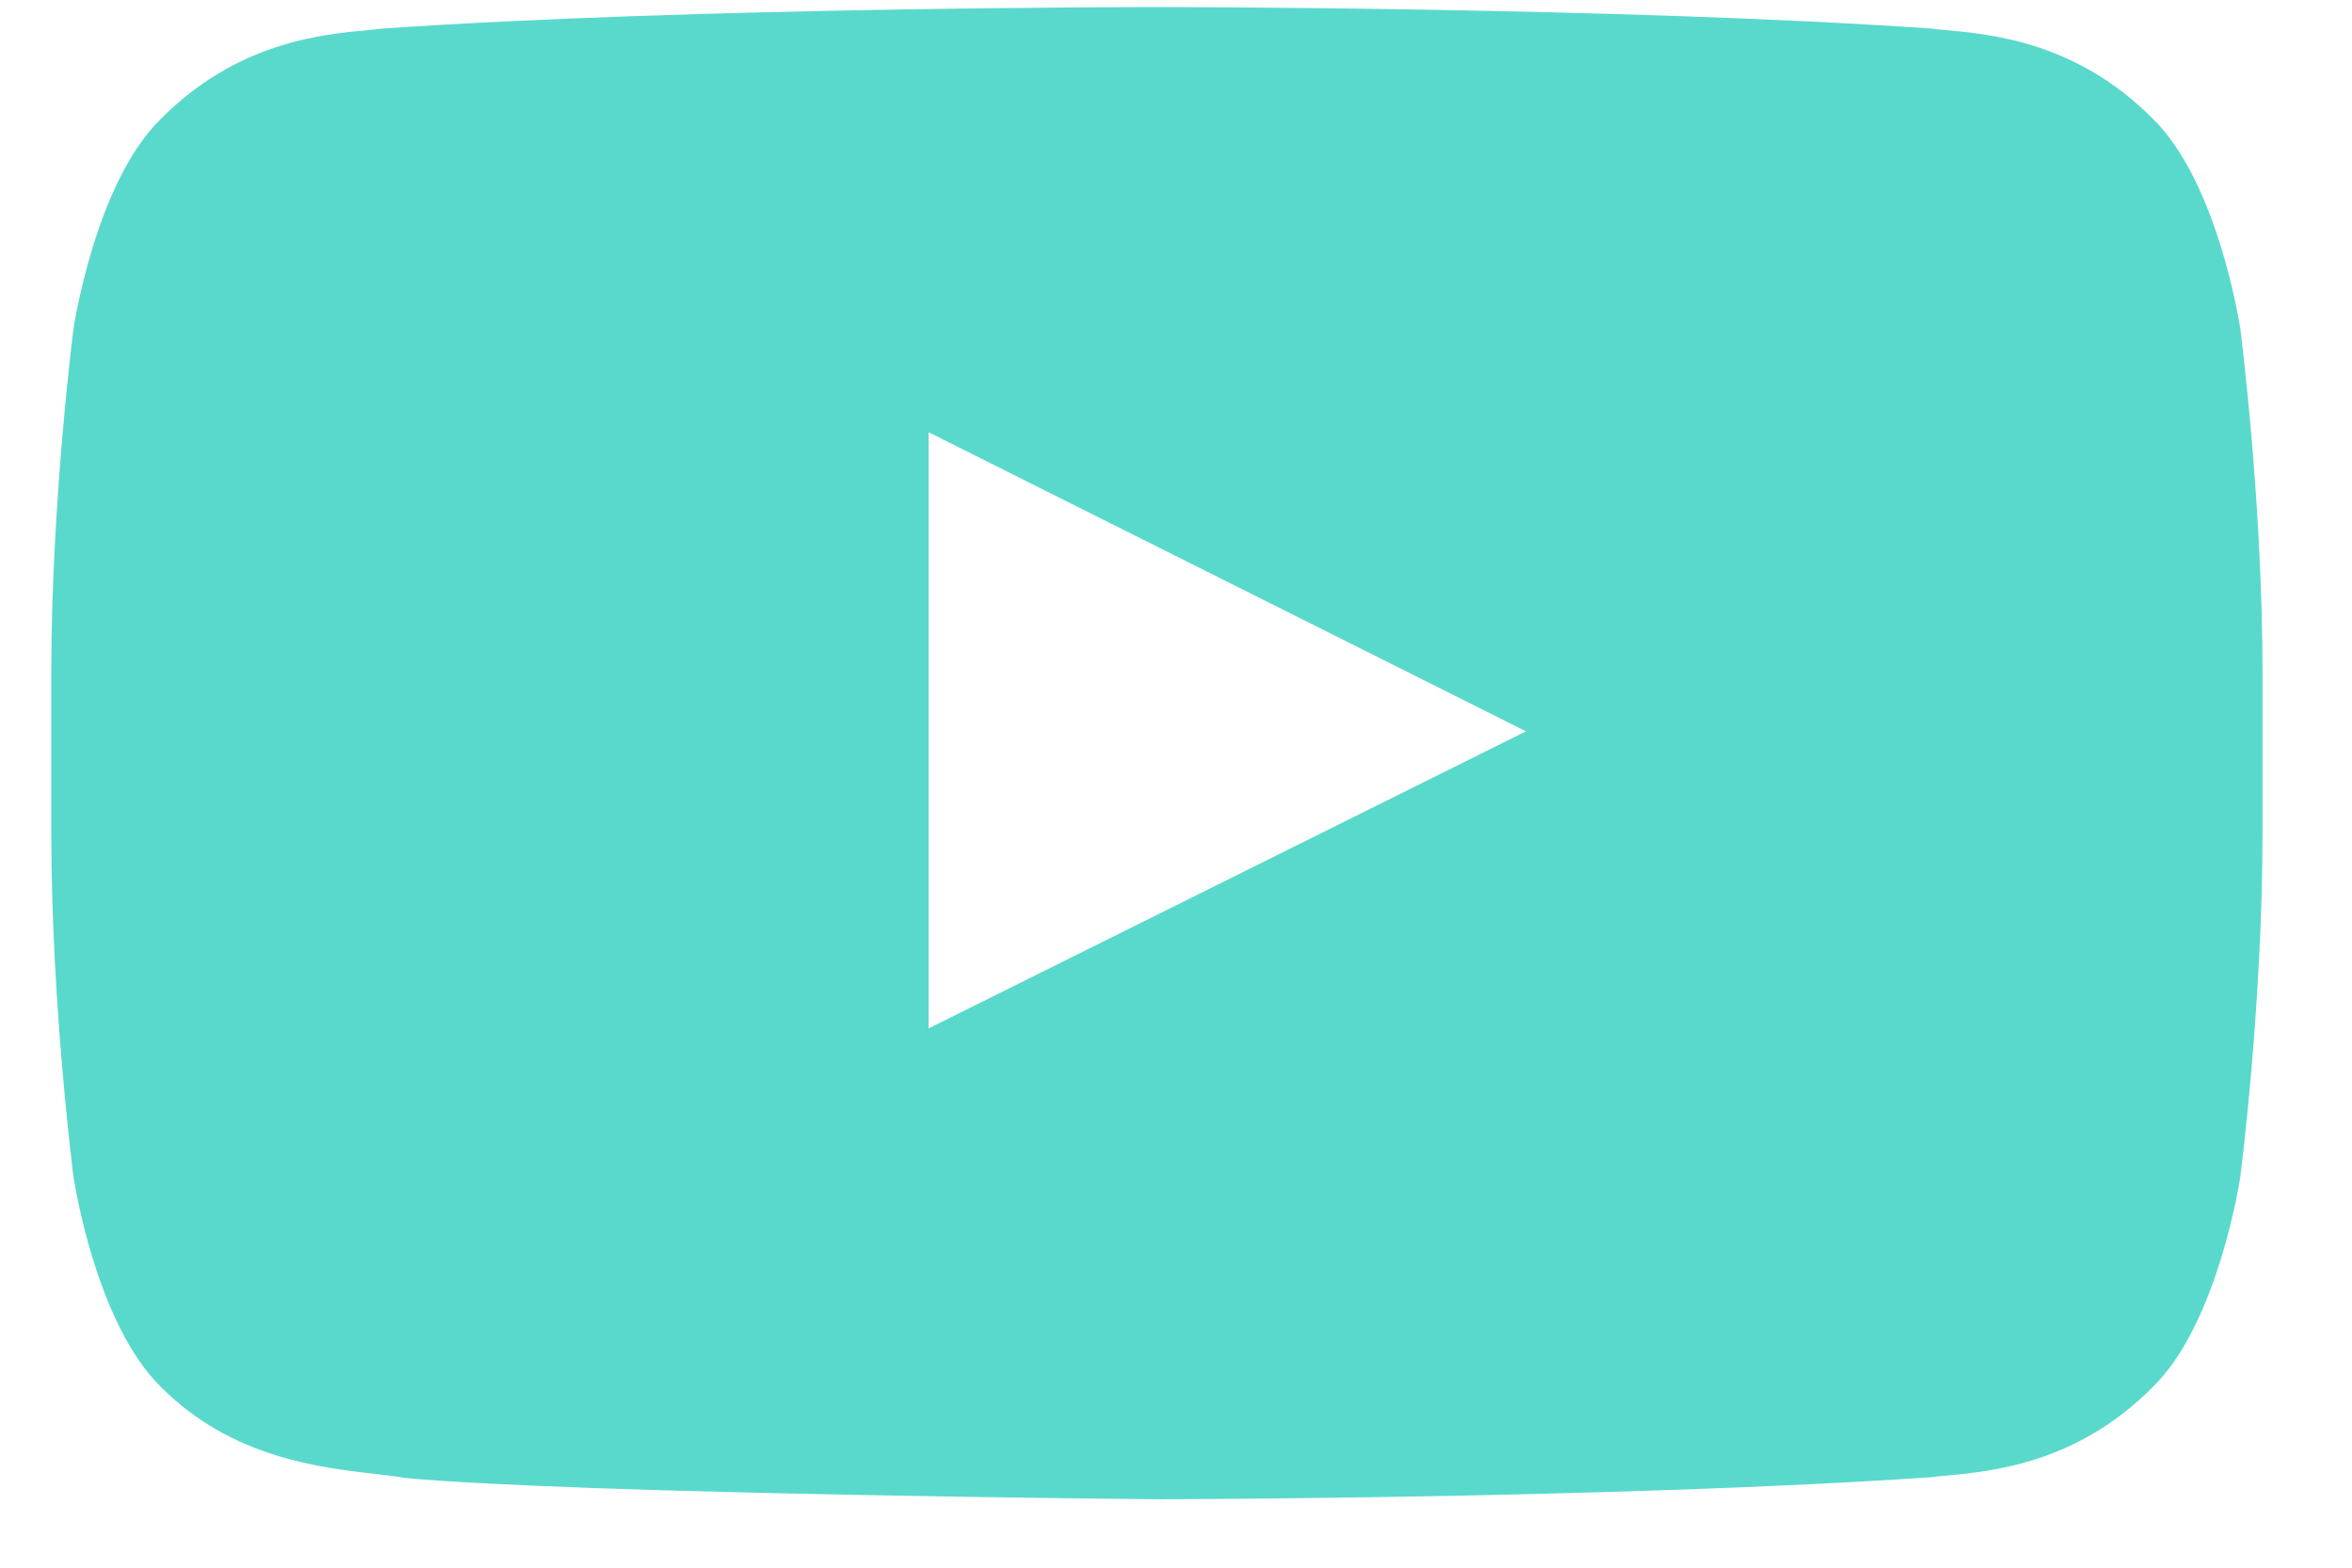 <svg width="21" height="14" viewBox="0 0 21 14" fill="none" xmlns="http://www.w3.org/2000/svg">
<path fill-rule="evenodd" clip-rule="evenodd" d="M19.219 1.058C19.81 1.632 20.003 2.938 20.003 2.938C20.003 2.938 20.201 4.471 20.201 6.004V7.442C20.201 8.975 20.003 10.508 20.003 10.508C20.003 10.508 19.81 11.814 19.219 12.389C18.542 13.069 17.792 13.139 17.368 13.179C17.322 13.183 17.279 13.187 17.241 13.192C14.478 13.383 10.33 13.389 10.33 13.389C10.33 13.389 5.197 13.344 3.617 13.199C3.542 13.185 3.452 13.175 3.349 13.163C2.849 13.105 2.063 13.015 1.44 12.389C0.848 11.814 0.656 10.508 0.656 10.508C0.656 10.508 0.458 8.975 0.458 7.442V6.004C0.458 4.471 0.656 2.938 0.656 2.938C0.656 2.938 0.848 1.632 1.44 1.058C2.118 0.377 2.869 0.307 3.293 0.268C3.339 0.263 3.381 0.26 3.419 0.255C6.181 0.063 10.325 0.063 10.325 0.063H10.334C10.334 0.063 14.478 0.063 17.241 0.255C17.279 0.26 17.321 0.264 17.367 0.268C17.79 0.307 18.541 0.377 19.219 1.058ZM8.291 3.86L8.291 9.184L13.625 6.531L8.291 3.86Z" fill="#59D9CC"/>
</svg>

